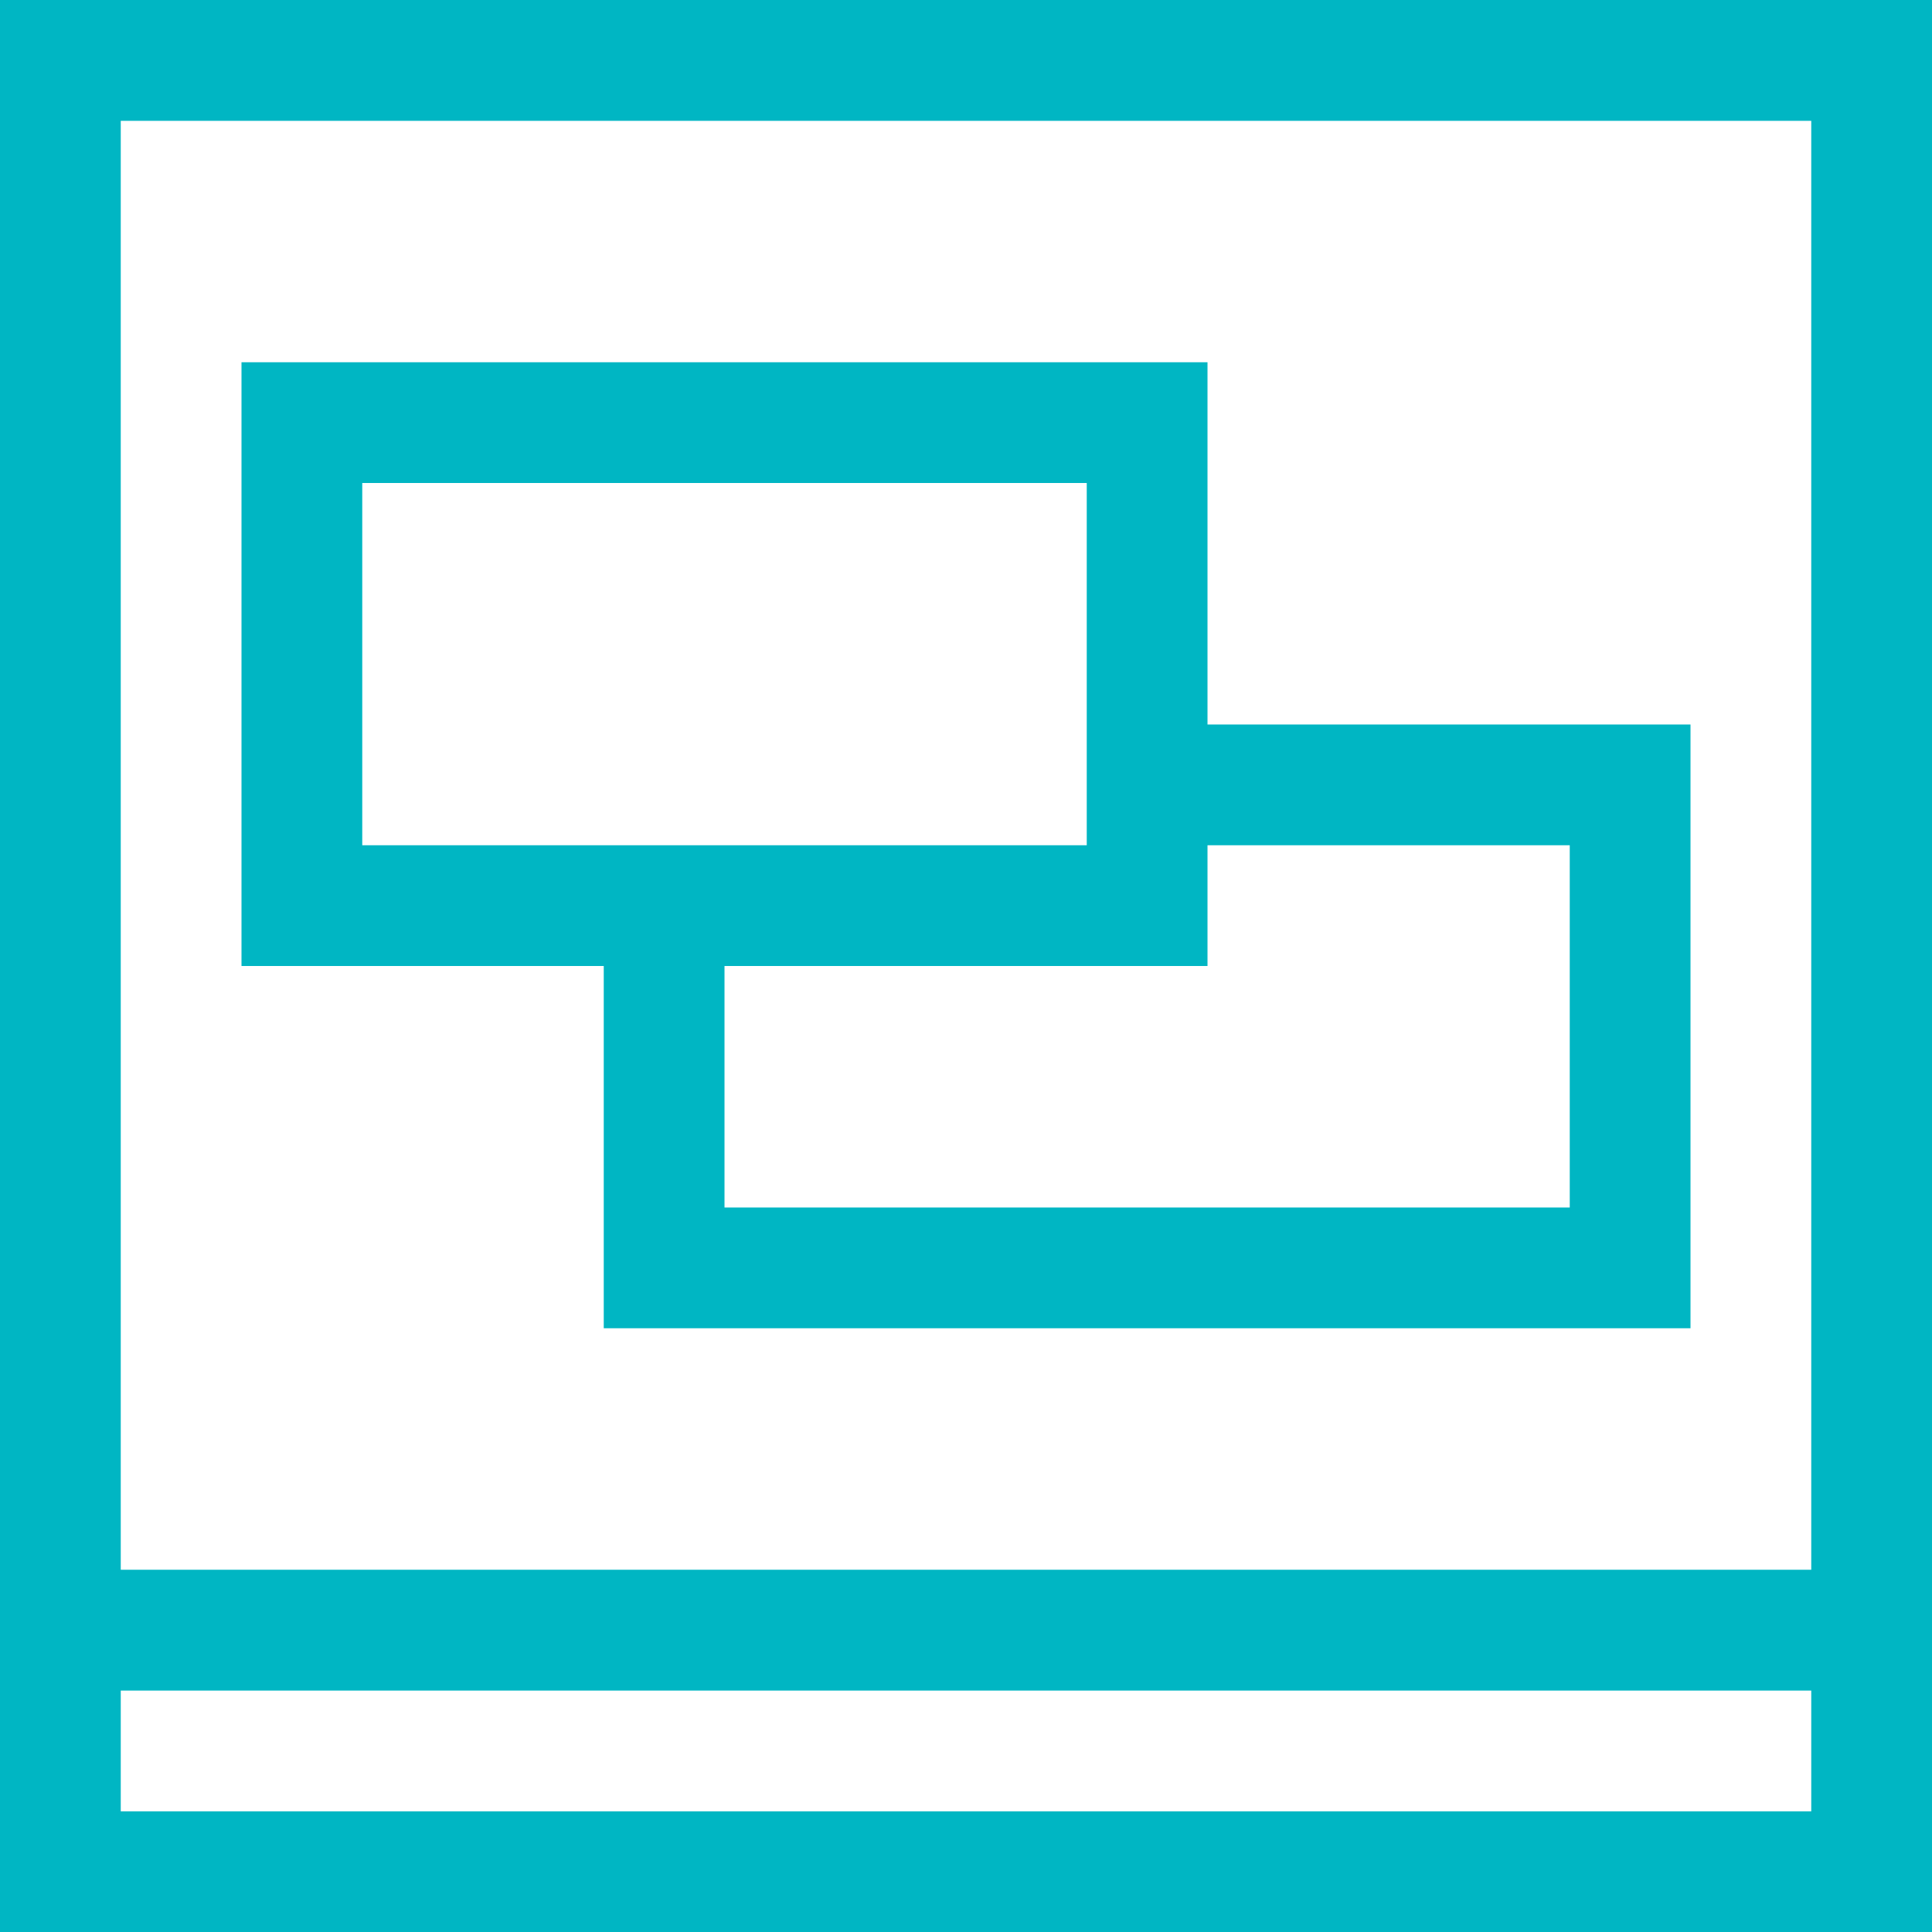 <?xml version="1.0" encoding="UTF-8"?>
<svg width="24px" height="24px" viewBox="0 0 24 24" version="1.1" xmlns="http://www.w3.org/2000/svg" xmlns:xlink="http://www.w3.org/1999/xlink">
    <!-- Generator: Sketch 48.2 (47327) - http://www.bohemiancoding.com/sketch -->
    <title>icon_isv</title>
    <desc>Created with Sketch.</desc>
    <defs></defs>
    <g id="Symbols" stroke="none" stroke-width="1" fill="none" fill-rule="evenodd">
        <g id="icon_isv" fill="#00B6C3">
            <path d="M0,0 L0,0.751 L0,1.501 L0,22.501 L0,23.251 L0,24 L22.5,24 L24,24 L24,0 L0,0 Z M1.5,19.5 L22.5,19.5 L22.5,1.501 L1.5,1.501 L1.5,19.5 Z M1.5,22.501 L22.5,22.501 L22.5,21.001 L1.5,21.001 L1.5,22.501 Z" id="Fill-1"></path>
            <path d="M4.5,10.5 L13.5,10.5 L13.5,6 L4.5,6 L4.5,10.5 Z M19.5,10.5 L19.5,15 L9,15 L9,12 L15,12 L15,10.5 L19.5,10.5 Z M7.5,12 L7.5,15 L7.5,15.75 L7.5,16.5 L19.5,16.5 L20.25,16.5 L21,16.5 L21,10.5 L21,9.75 L21,9 L15,9 L15,4.5 L3,4.5 L3,12 L7.5,12 Z" id="Fill-2"></path>
        </g>
    </g>
</svg>